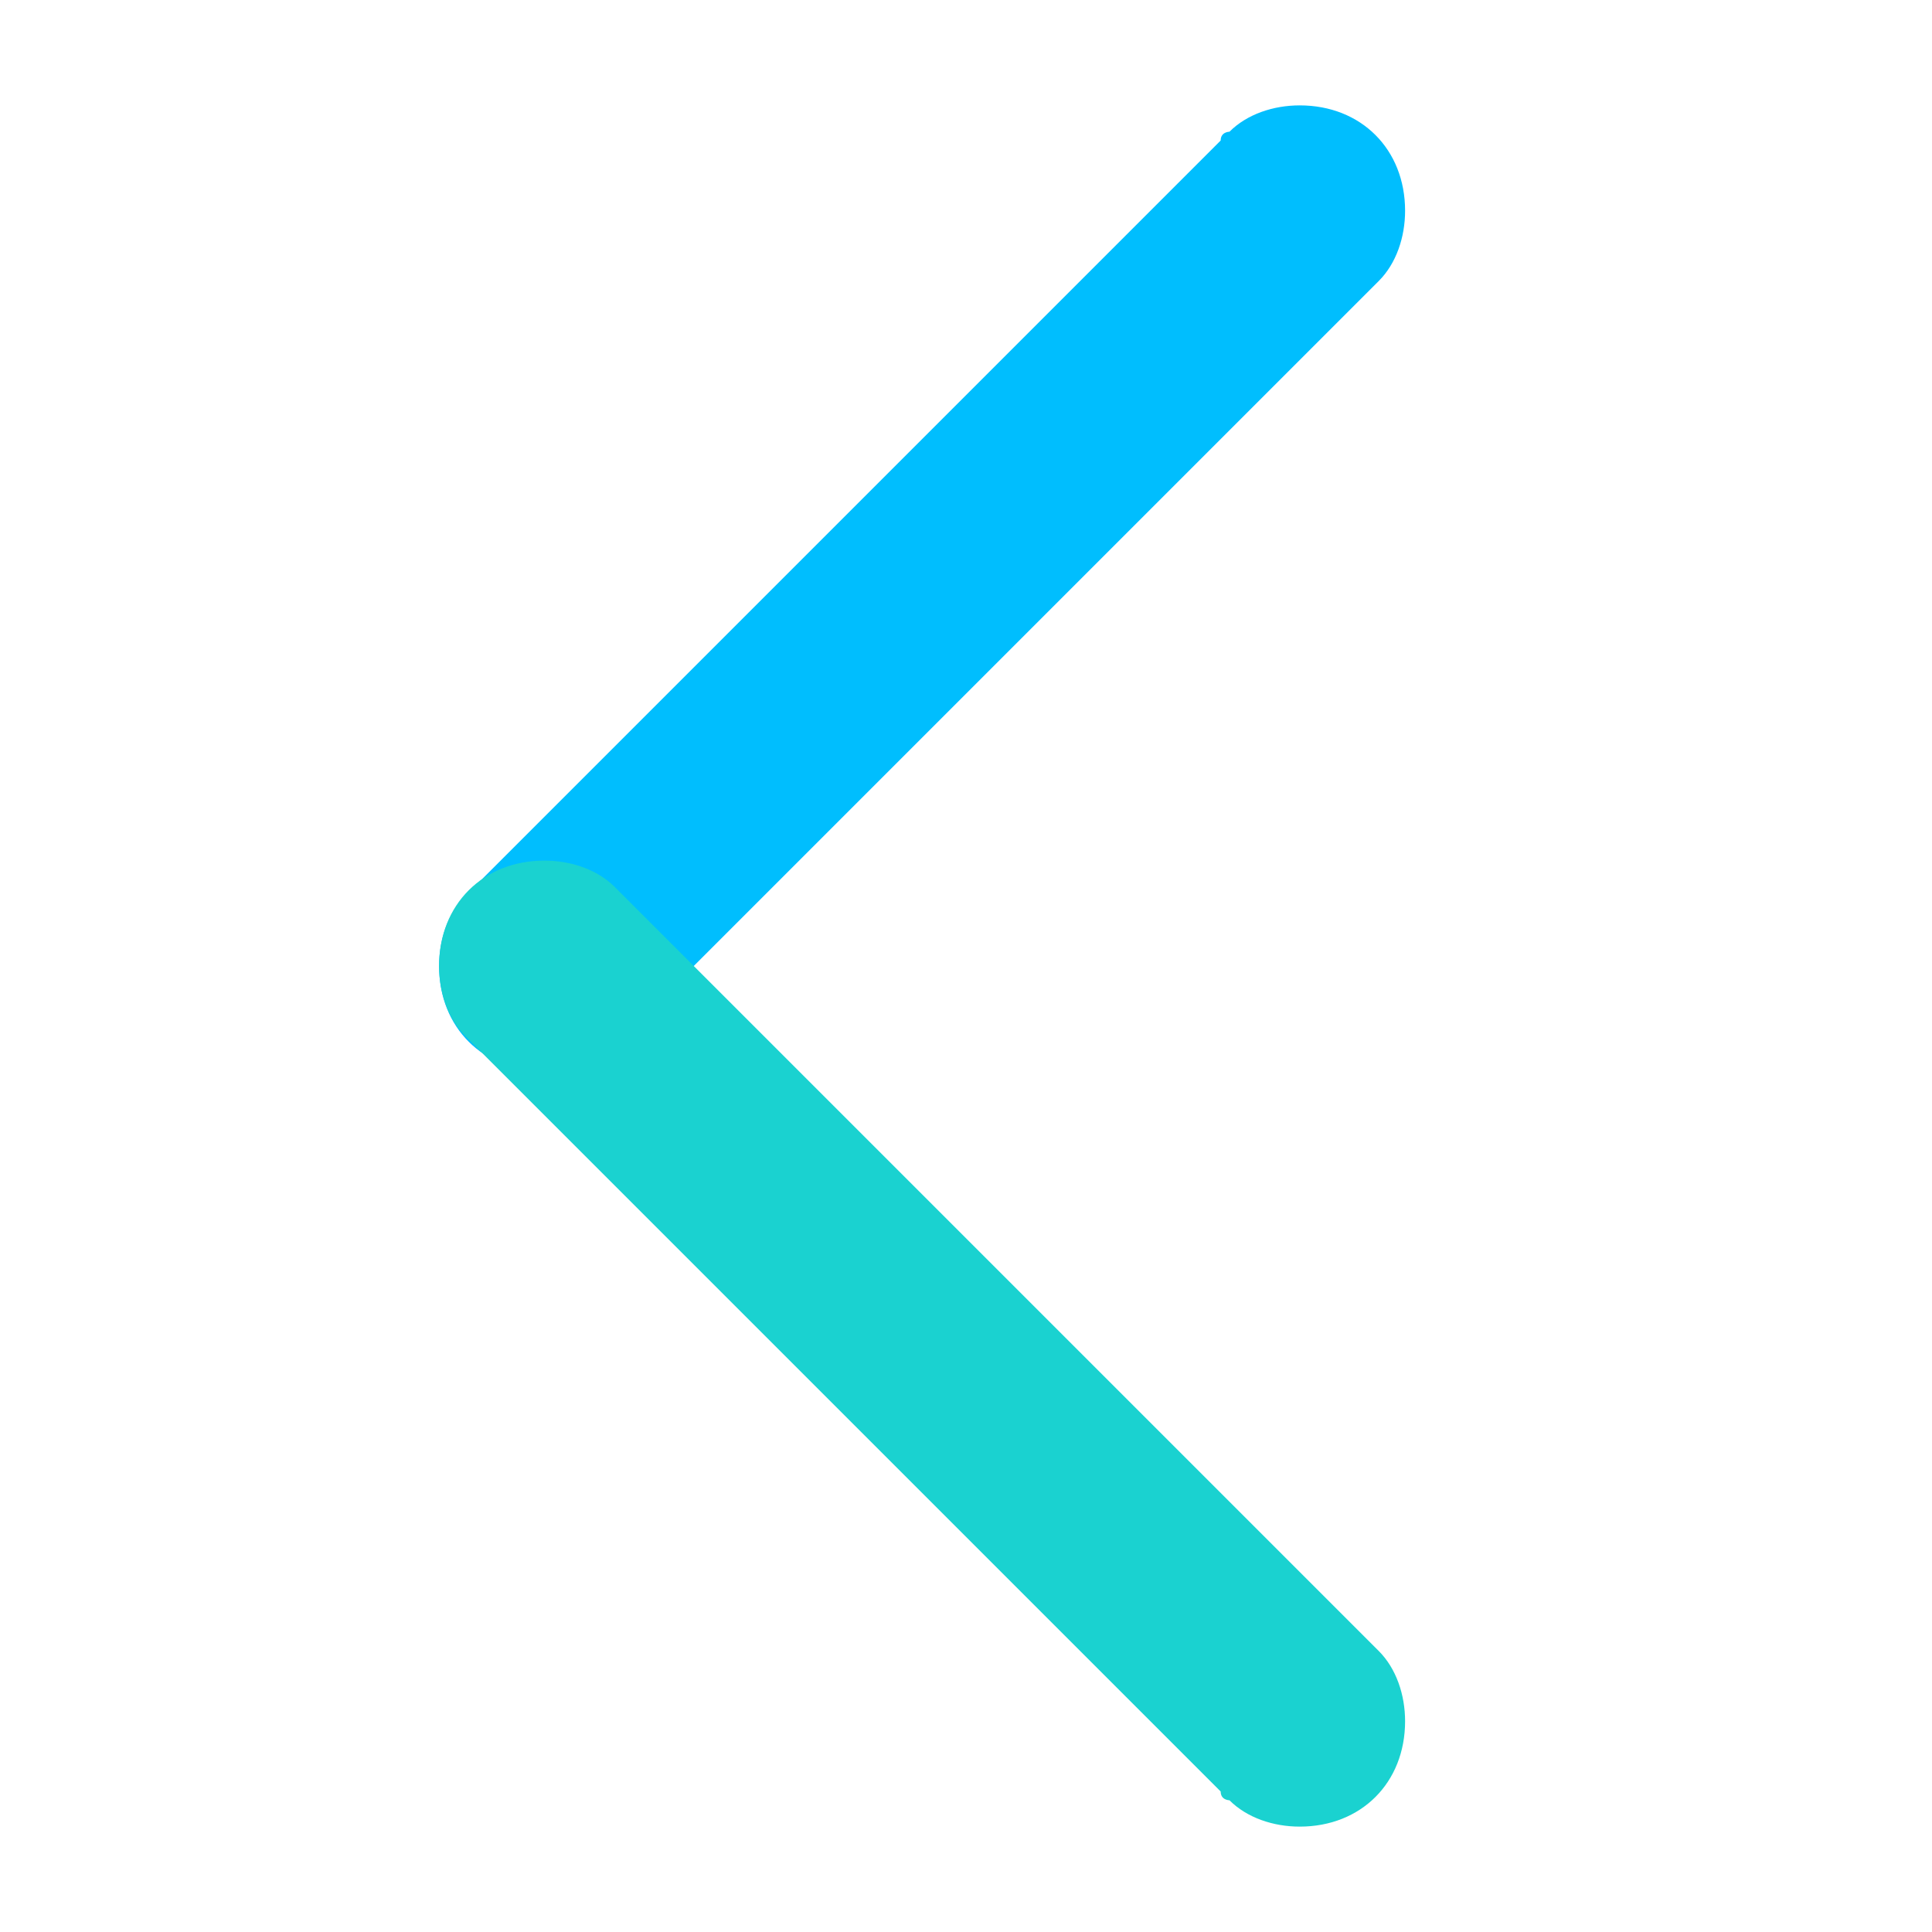 <svg xmlns="http://www.w3.org/2000/svg" viewBox="0 0 22 22"><path d="M7 11.9l8.6-8.6.1-.1c.2-.2.3-.5.3-.8 0-.7-.5-1.2-1.2-1.2-.3 0-.6.1-.8.3 0 0-.1 0-.1.1l-8.6 8.6c-.2.2-.3.5-.3.8 0 .7.5 1.2 1.2 1.2.3 0 .6-.1.8-.3z" fill="#00befe"/><path d="M7 10.1l8.6 8.6.1.1c.2.2.3.5.3.8 0 .7-.5 1.2-1.2 1.2-.3 0-.6-.1-.8-.3 0 0-.1 0-.1-.1l-8.6-8.6c-.2-.2-.3-.5-.3-.8 0-.7.5-1.2 1.2-1.2.3 0 .6.1.8.3z" fill="#1ad2d0"/></svg>